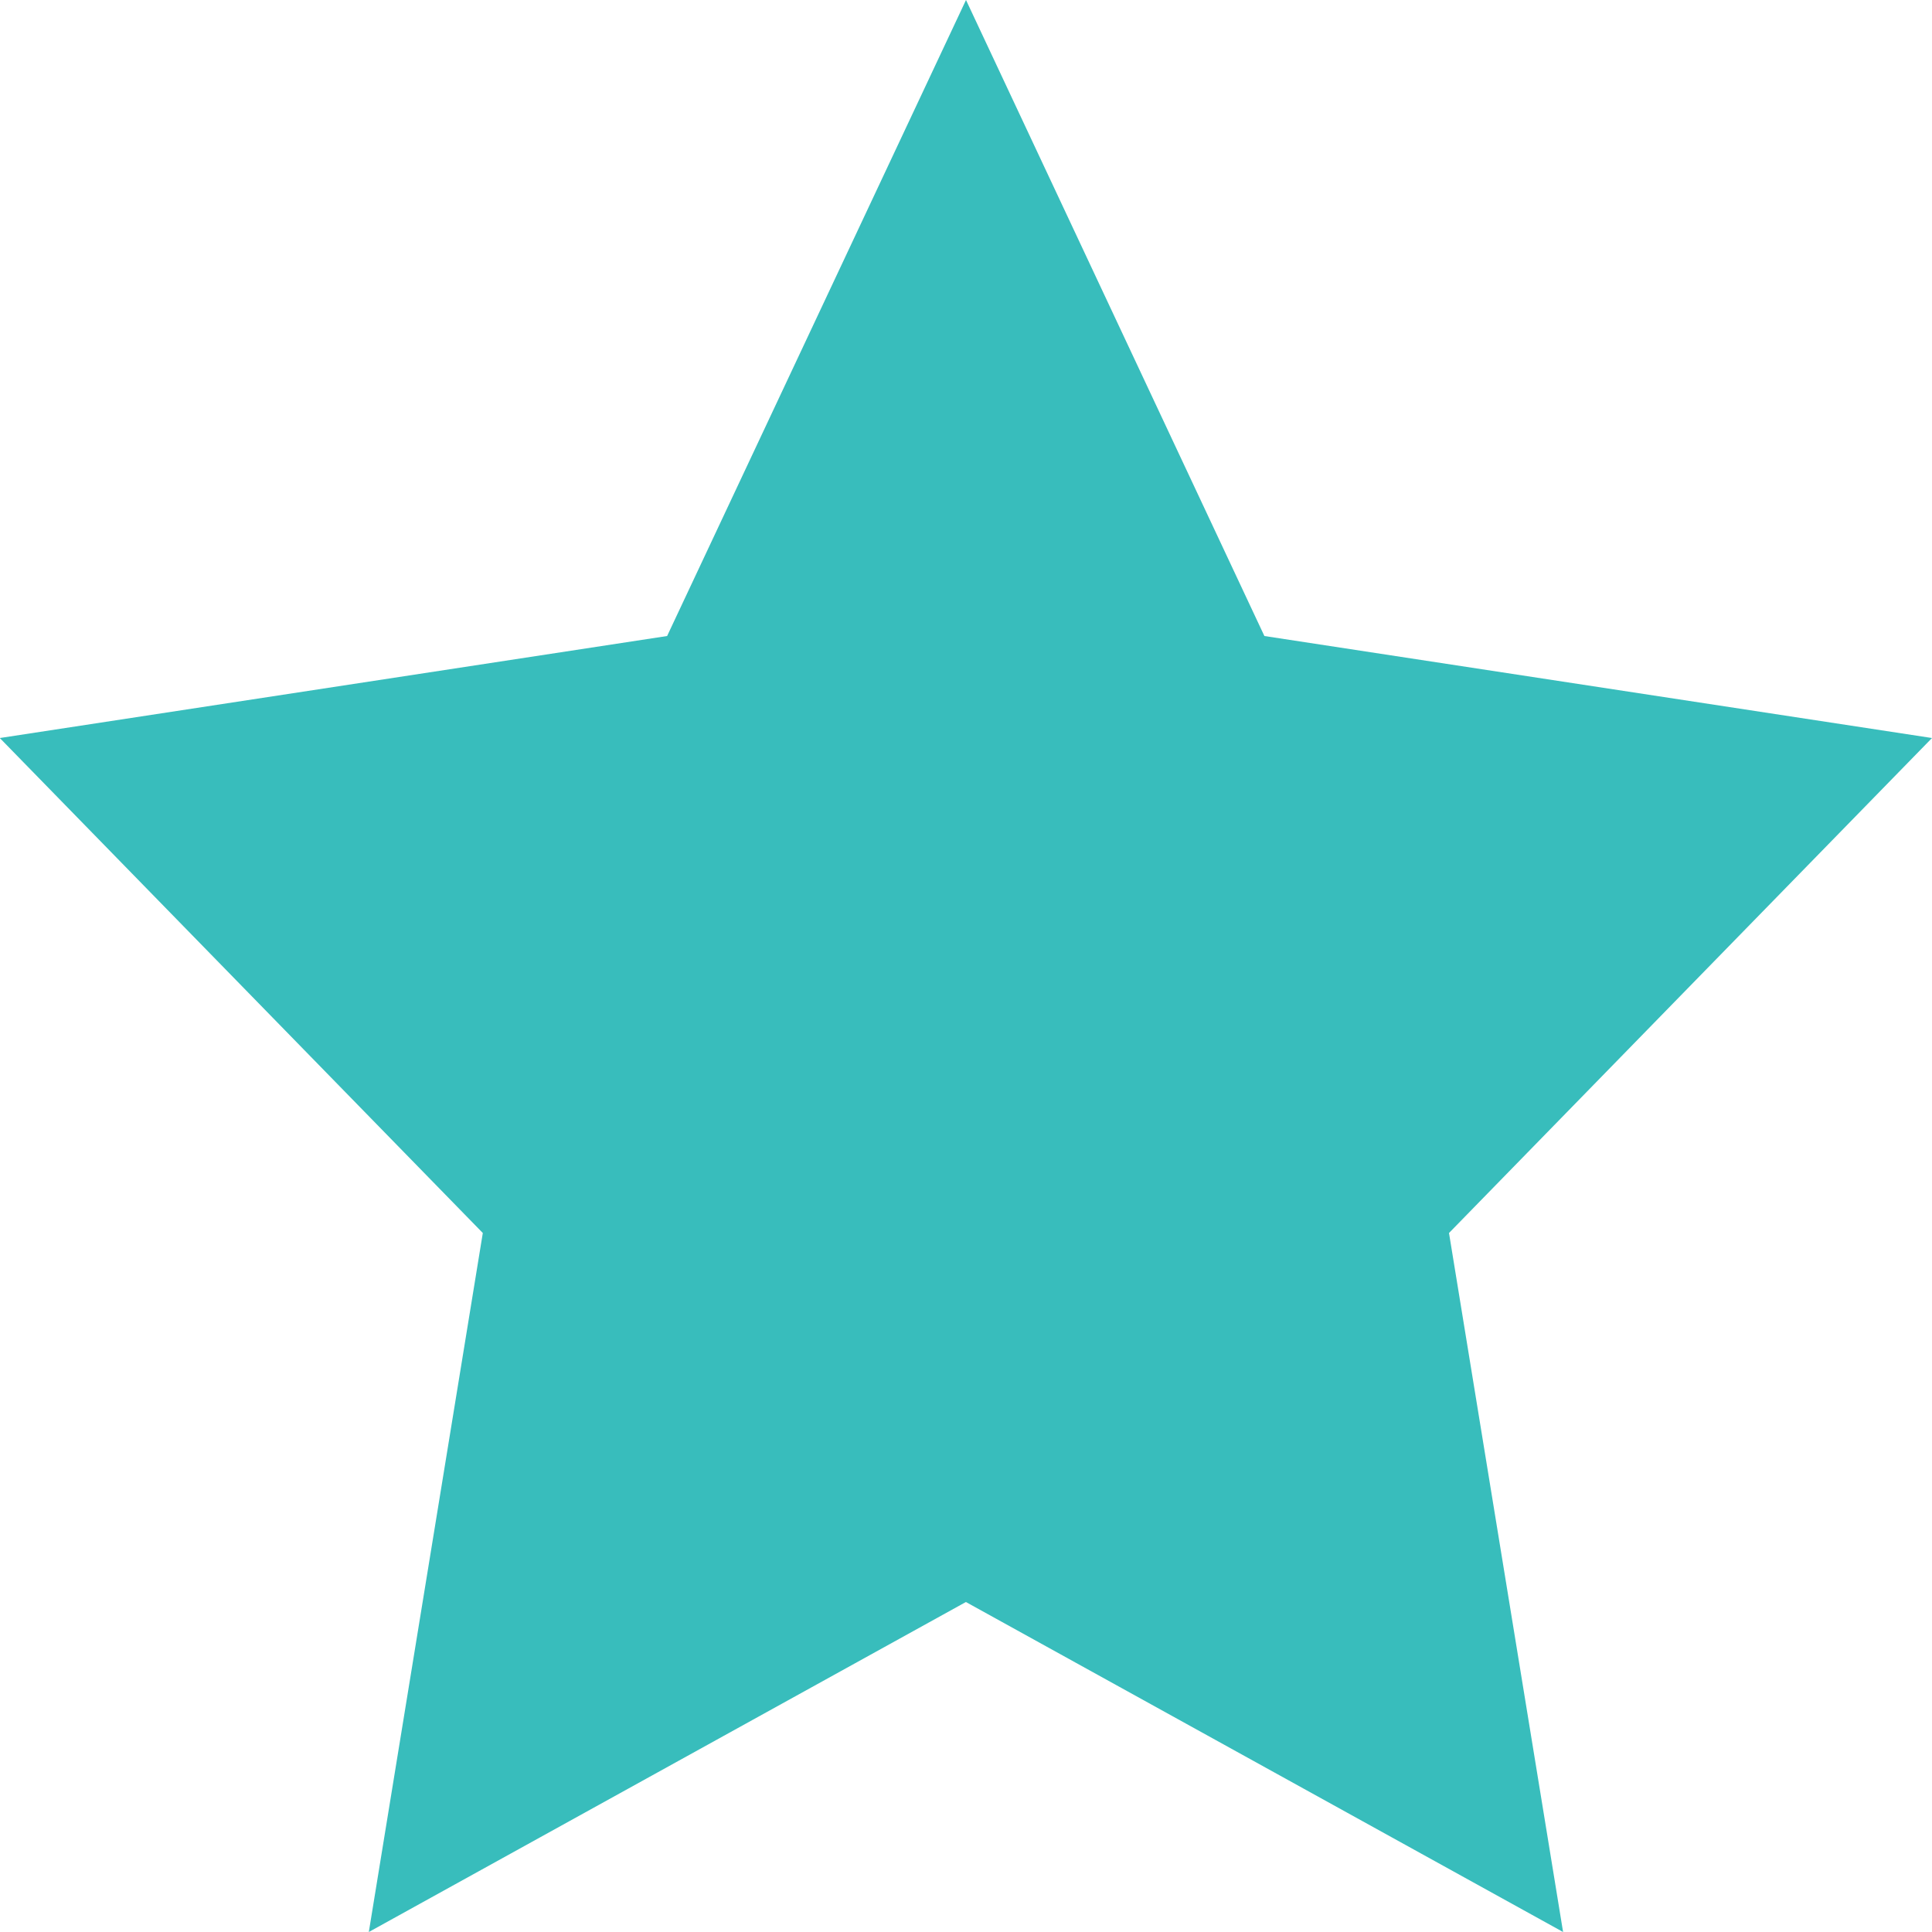 <svg xmlns="http://www.w3.org/2000/svg" width="20" height="20" viewBox="0 0 20 20">
    <path d="m319.522 38.924 3.089 6.584 6.911 1.056-5 5.124 1.181 7.236-6.182-3.416-6.181 3.416 1.18-7.236-5-5.124 6.908-1.056z" transform="translate(-309.522 -38.924)" style="fill:#38bdbc"/>
</svg>
